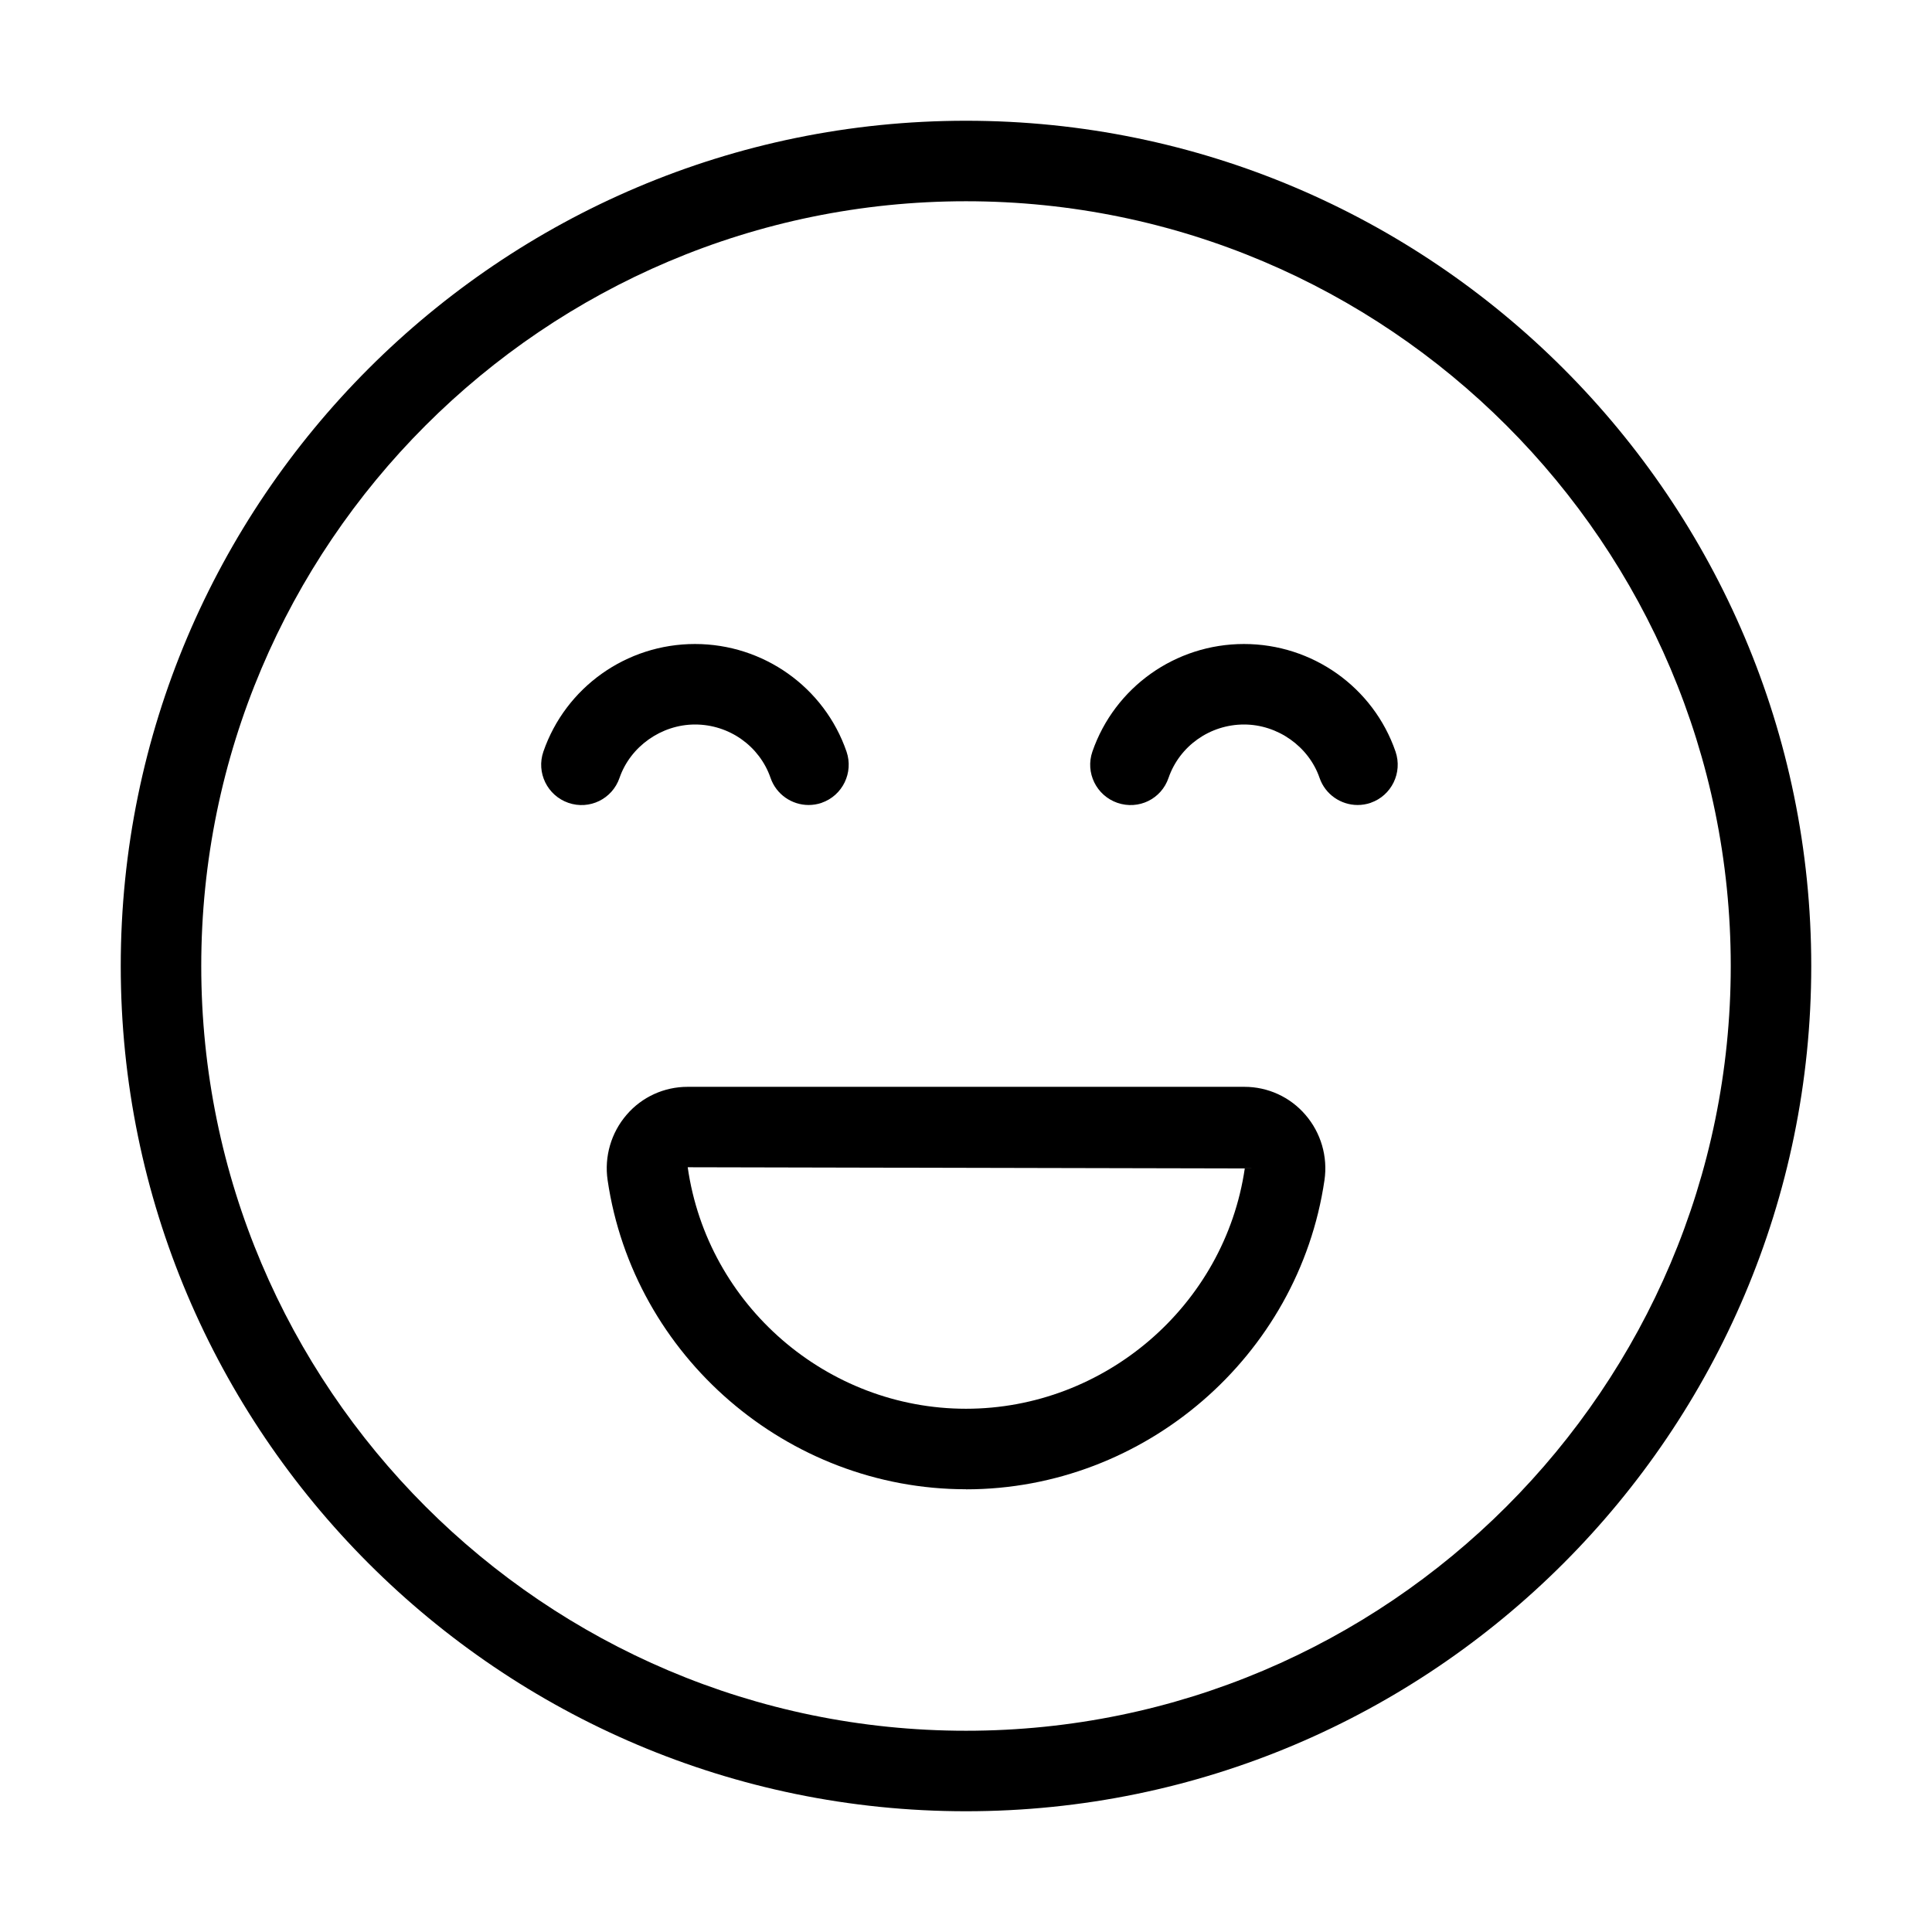 <svg xmlns="http://www.w3.org/2000/svg" width="24" height="24" viewBox="0 0 24 24">
    <path d="m12,22.5c-5.79,0-10.5-4.71-10.5-10.5S6.21,1.5,12,1.5s10.5,4.71,10.5,10.5-4.71,10.5-10.5,10.5Zm0-20C6.762,2.5,2.5,6.762,2.5,12s4.262,9.5,9.5,9.5,9.5-4.262,9.5-9.5S17.238,2.5,12,2.5Zm0,16c-2.217,0-4.131-1.651-4.452-3.84-.043-.293.044-.59.237-.813.189-.22.465-.346.755-.346h6.92c.29,0,.566.126.756.347.193.223.28.52.237.813-.321,2.189-2.235,3.84-4.453,3.84Zm-3.457-4c.245,1.717,1.732,3,3.457,3s3.214-1.283,3.463-2.985l-6.92-.015Zm8.483-4.527c.261-.09.399-.375.31-.636-.276-.8-1.032-1.337-1.883-1.337s-1.606.537-1.883,1.337c-.09.261.049.545.31.636.265.091.547-.048.636-.31.137-.396.514-.663.938-.663.417,0,.803.272.938.663.071.207.266.337.473.337.054,0,.109-.009.163-.027Zm-6.82,0c.261-.09.399-.375.31-.636-.276-.8-1.032-1.337-1.883-1.337s-1.606.537-1.883,1.337c-.09.261.049.545.31.636.263.091.546-.048.636-.31.135-.391.521-.663.938-.663.424,0,.801.267.938.663.071.207.266.337.473.337.054,0,.109-.009.163-.027Z"/>
</svg>